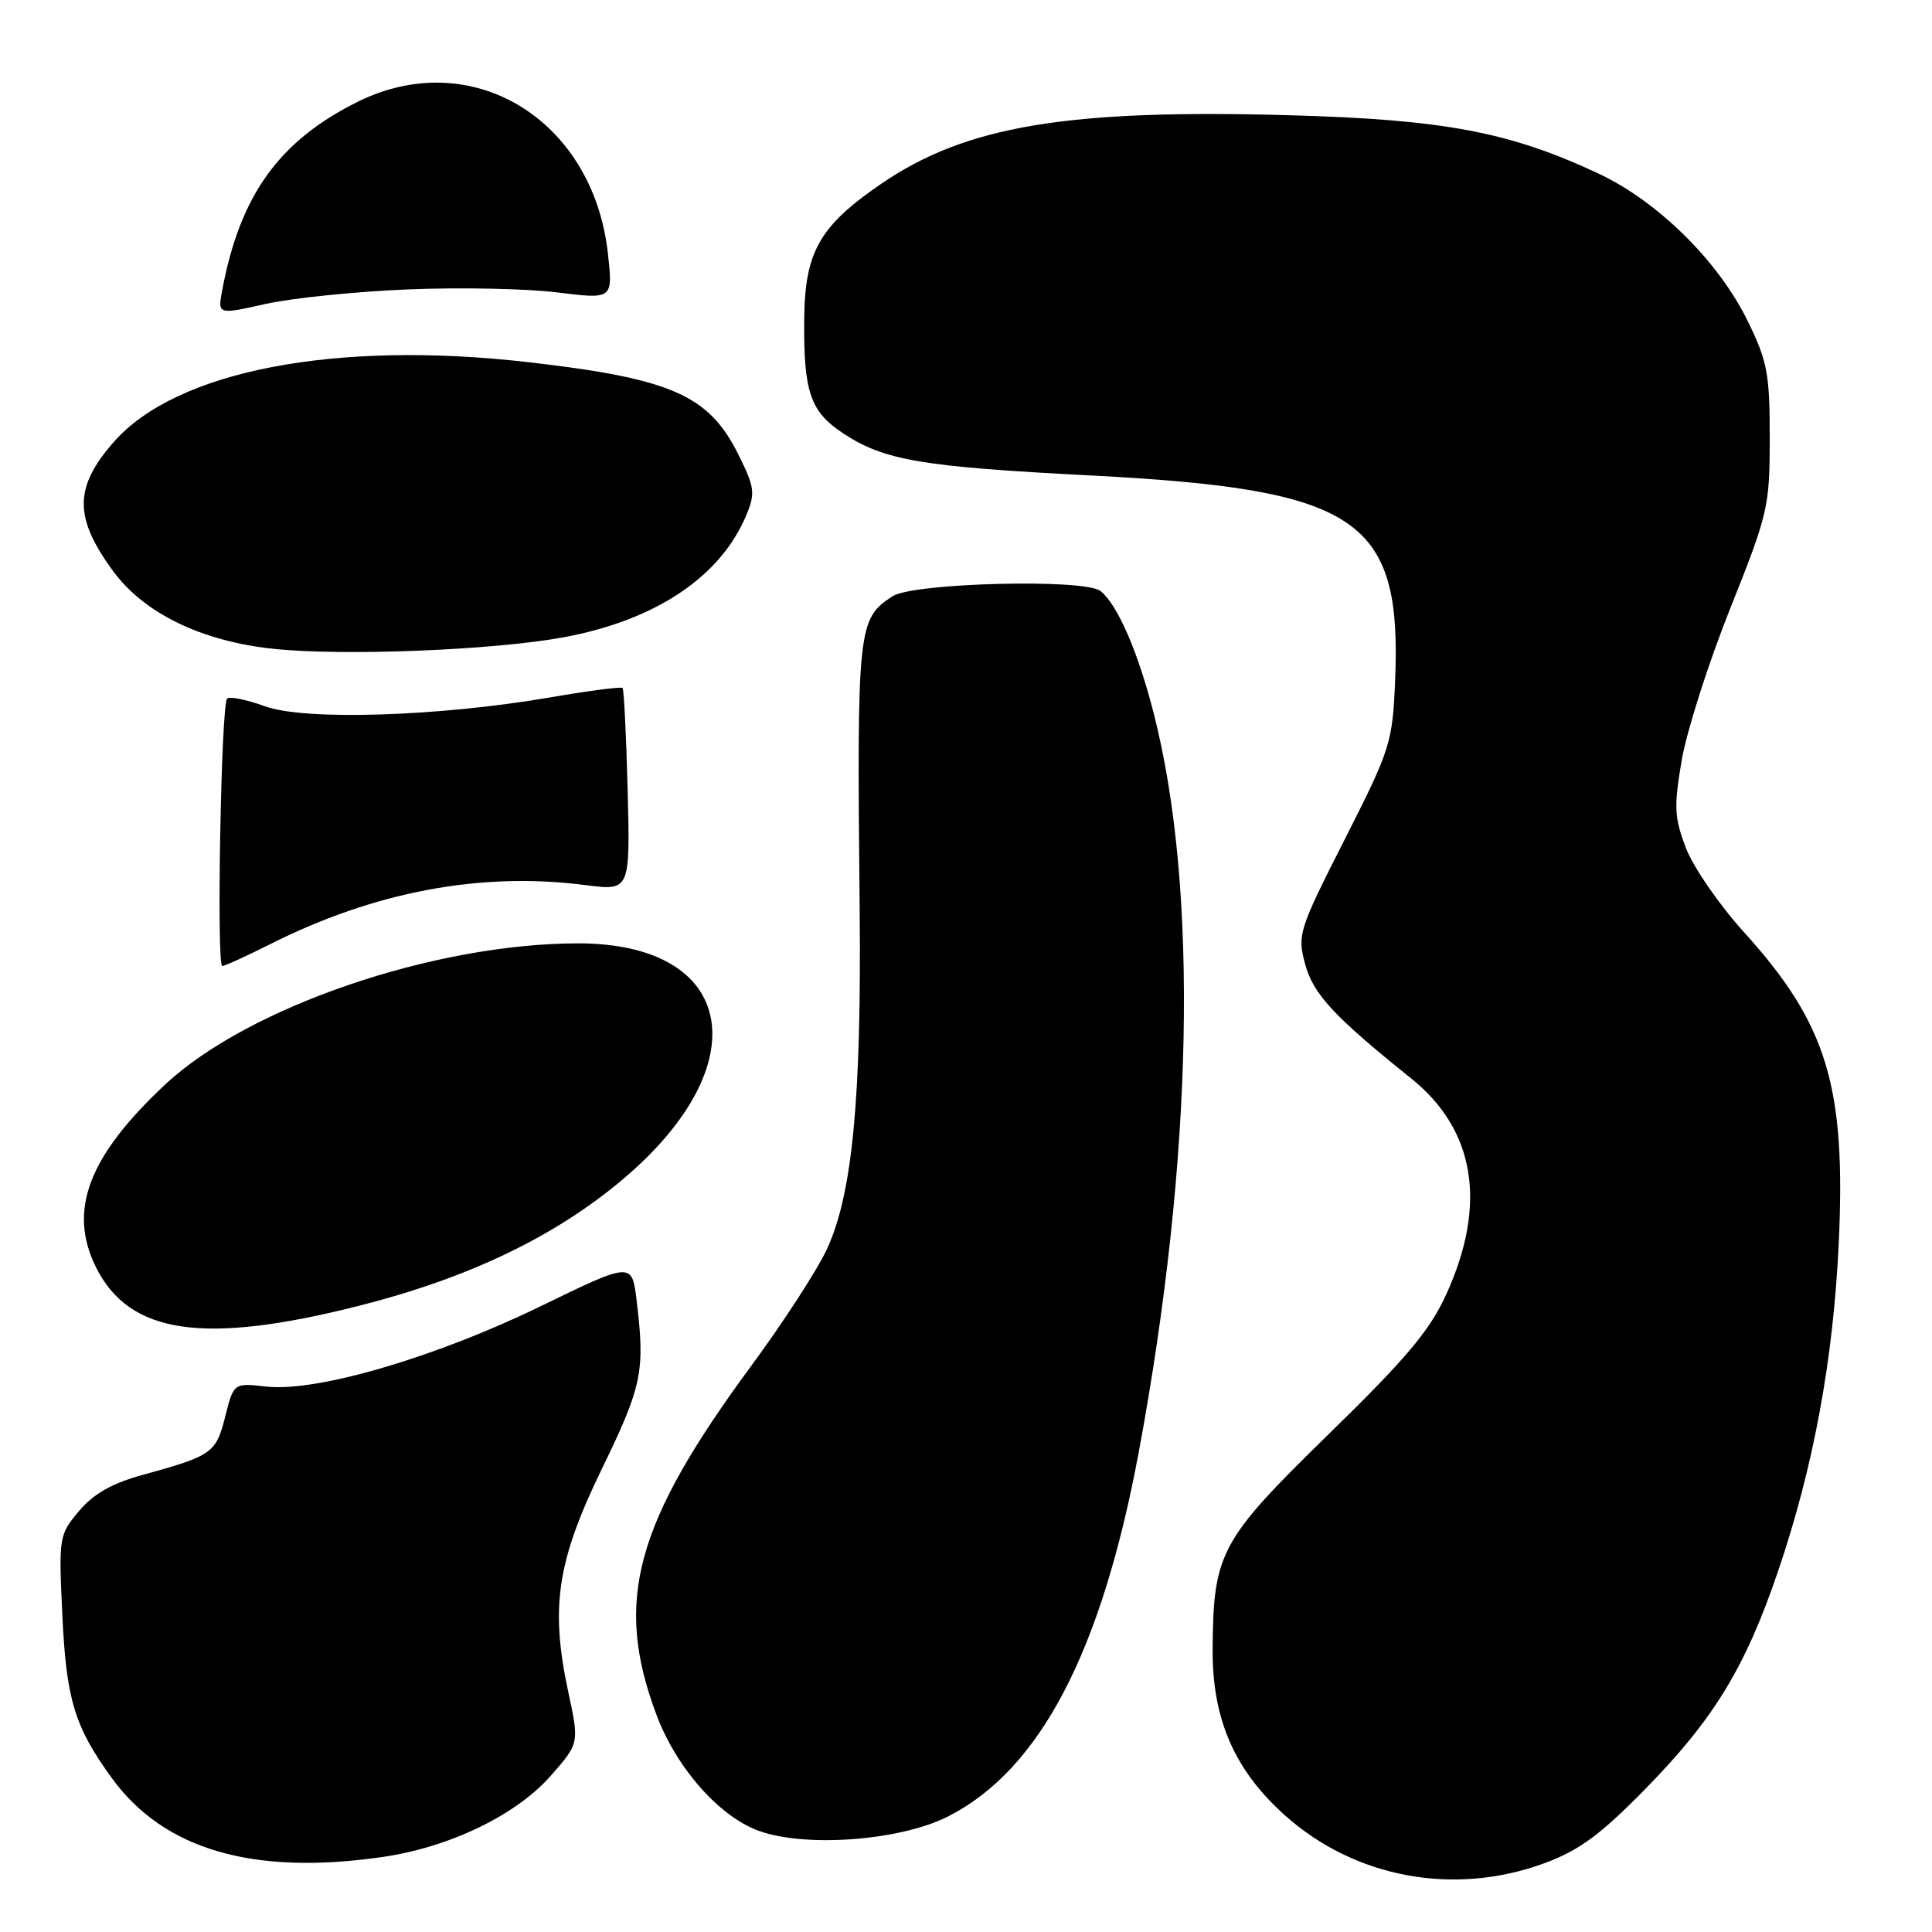 <?xml version="1.0" encoding="UTF-8" standalone="no"?>
<!DOCTYPE svg PUBLIC "-//W3C//DTD SVG 1.1//EN" "http://www.w3.org/Graphics/SVG/1.1/DTD/svg11.dtd" >
<svg xmlns="http://www.w3.org/2000/svg" xmlns:xlink="http://www.w3.org/1999/xlink" version="1.1" viewBox="0 0 256 256">
 <g >
 <path fill="currentColor"
d=" M 204.71 246.86 C 209.27 245.17 212.09 243.09 218.00 237.06 C 227.10 227.78 231.26 220.96 235.60 208.20 C 240.28 194.46 242.91 180.25 243.64 164.82 C 244.62 143.94 242.11 135.68 231.06 123.49 C 227.81 119.90 224.36 114.89 223.39 112.36 C 221.85 108.31 221.78 106.91 222.84 100.71 C 223.51 96.83 226.40 87.77 229.28 80.58 C 234.29 68.03 234.50 67.12 234.50 58.00 C 234.50 49.51 234.19 47.86 231.56 42.50 C 227.68 34.58 219.66 26.67 211.77 22.98 C 200.01 17.48 191.35 15.84 170.89 15.27 C 141.38 14.44 127.97 16.69 116.79 24.34 C 108.56 29.97 106.63 33.38 106.56 42.42 C 106.48 51.99 107.37 54.56 111.77 57.45 C 117.18 61.01 122.16 61.85 144.50 63.00 C 180.08 64.84 185.76 68.68 184.86 90.22 C 184.51 98.44 184.25 99.26 178.17 111.24 C 172.09 123.23 171.89 123.86 172.93 127.73 C 174.00 131.72 176.75 134.68 187.00 142.91 C 195.48 149.72 197.08 159.58 191.64 171.50 C 189.45 176.31 186.35 179.99 176.04 190.05 C 161.66 204.09 160.77 205.74 160.68 218.50 C 160.62 227.75 163.54 234.50 170.19 240.48 C 179.51 248.86 192.72 251.30 204.71 246.86 Z  M 50.69 246.06 C 59.54 244.78 68.36 240.53 72.94 235.34 C 76.76 231.00 76.76 231.00 75.31 224.25 C 72.88 212.94 73.80 206.87 79.79 194.55 C 85.08 183.66 85.49 181.70 84.36 172.35 C 83.74 167.20 83.74 167.20 71.62 173.09 C 57.69 179.87 41.94 184.48 35.28 183.73 C 30.97 183.24 30.97 183.24 29.84 187.71 C 28.62 192.55 28.13 192.89 18.84 195.45 C 14.83 196.55 12.38 197.95 10.47 200.22 C 7.82 203.37 7.77 203.65 8.26 213.97 C 8.78 225.20 9.88 228.81 14.82 235.61 C 21.72 245.10 33.54 248.54 50.69 246.06 Z  M 125.60 240.70 C 137.80 234.52 145.97 218.89 150.91 192.30 C 158.11 153.54 158.83 117.85 152.89 94.59 C 150.79 86.34 148.08 80.12 145.82 78.31 C 143.75 76.65 121.01 77.23 118.28 79.00 C 113.65 82.01 113.54 83.04 113.91 120.50 C 114.16 145.58 112.94 158.25 109.58 165.50 C 108.31 168.25 103.79 175.22 99.53 181.00 C 84.12 201.93 81.34 212.14 86.97 227.18 C 89.60 234.22 95.25 240.65 100.50 242.58 C 106.69 244.85 119.27 243.91 125.60 240.70 Z  M 47.47 173.05 C 61.99 169.38 73.43 163.92 82.44 156.34 C 100.59 141.08 97.60 125.00 76.61 125.00 C 57.53 125.00 32.87 133.43 21.88 143.71 C 11.67 153.26 8.97 160.45 12.75 167.98 C 17.18 176.79 26.99 178.22 47.47 173.05 Z  M 35.78 125.12 C 49.63 118.14 63.70 115.50 77.50 117.27 C 83.50 118.05 83.50 118.05 83.17 104.77 C 82.98 97.47 82.68 91.35 82.49 91.16 C 82.31 90.97 78.01 91.53 72.96 92.40 C 58.09 94.95 40.38 95.51 35.09 93.58 C 32.67 92.70 30.42 92.25 30.09 92.57 C 29.30 93.36 28.67 128.00 29.45 128.00 C 29.78 128.00 32.63 126.70 35.78 125.12 Z  M 74.65 84.45 C 86.87 82.20 95.51 76.42 98.91 68.21 C 100.10 65.36 99.99 64.55 97.86 60.27 C 93.94 52.35 88.98 50.17 70.00 47.99 C 44.45 45.06 23.37 49.11 15.08 58.56 C 9.79 64.58 9.78 68.59 15.01 75.70 C 19.11 81.28 26.73 84.97 36.21 85.97 C 45.46 86.95 65.36 86.16 74.65 84.45 Z  M 54.00 38.35 C 60.88 38.06 69.81 38.24 73.86 38.75 C 81.22 39.66 81.22 39.66 80.55 33.58 C 78.57 15.74 62.45 5.99 47.35 13.51 C 36.97 18.68 31.80 25.88 29.45 38.43 C 28.83 41.70 28.83 41.70 35.17 40.28 C 38.65 39.50 47.12 38.63 54.00 38.35 Z "/>
</g>
</svg>